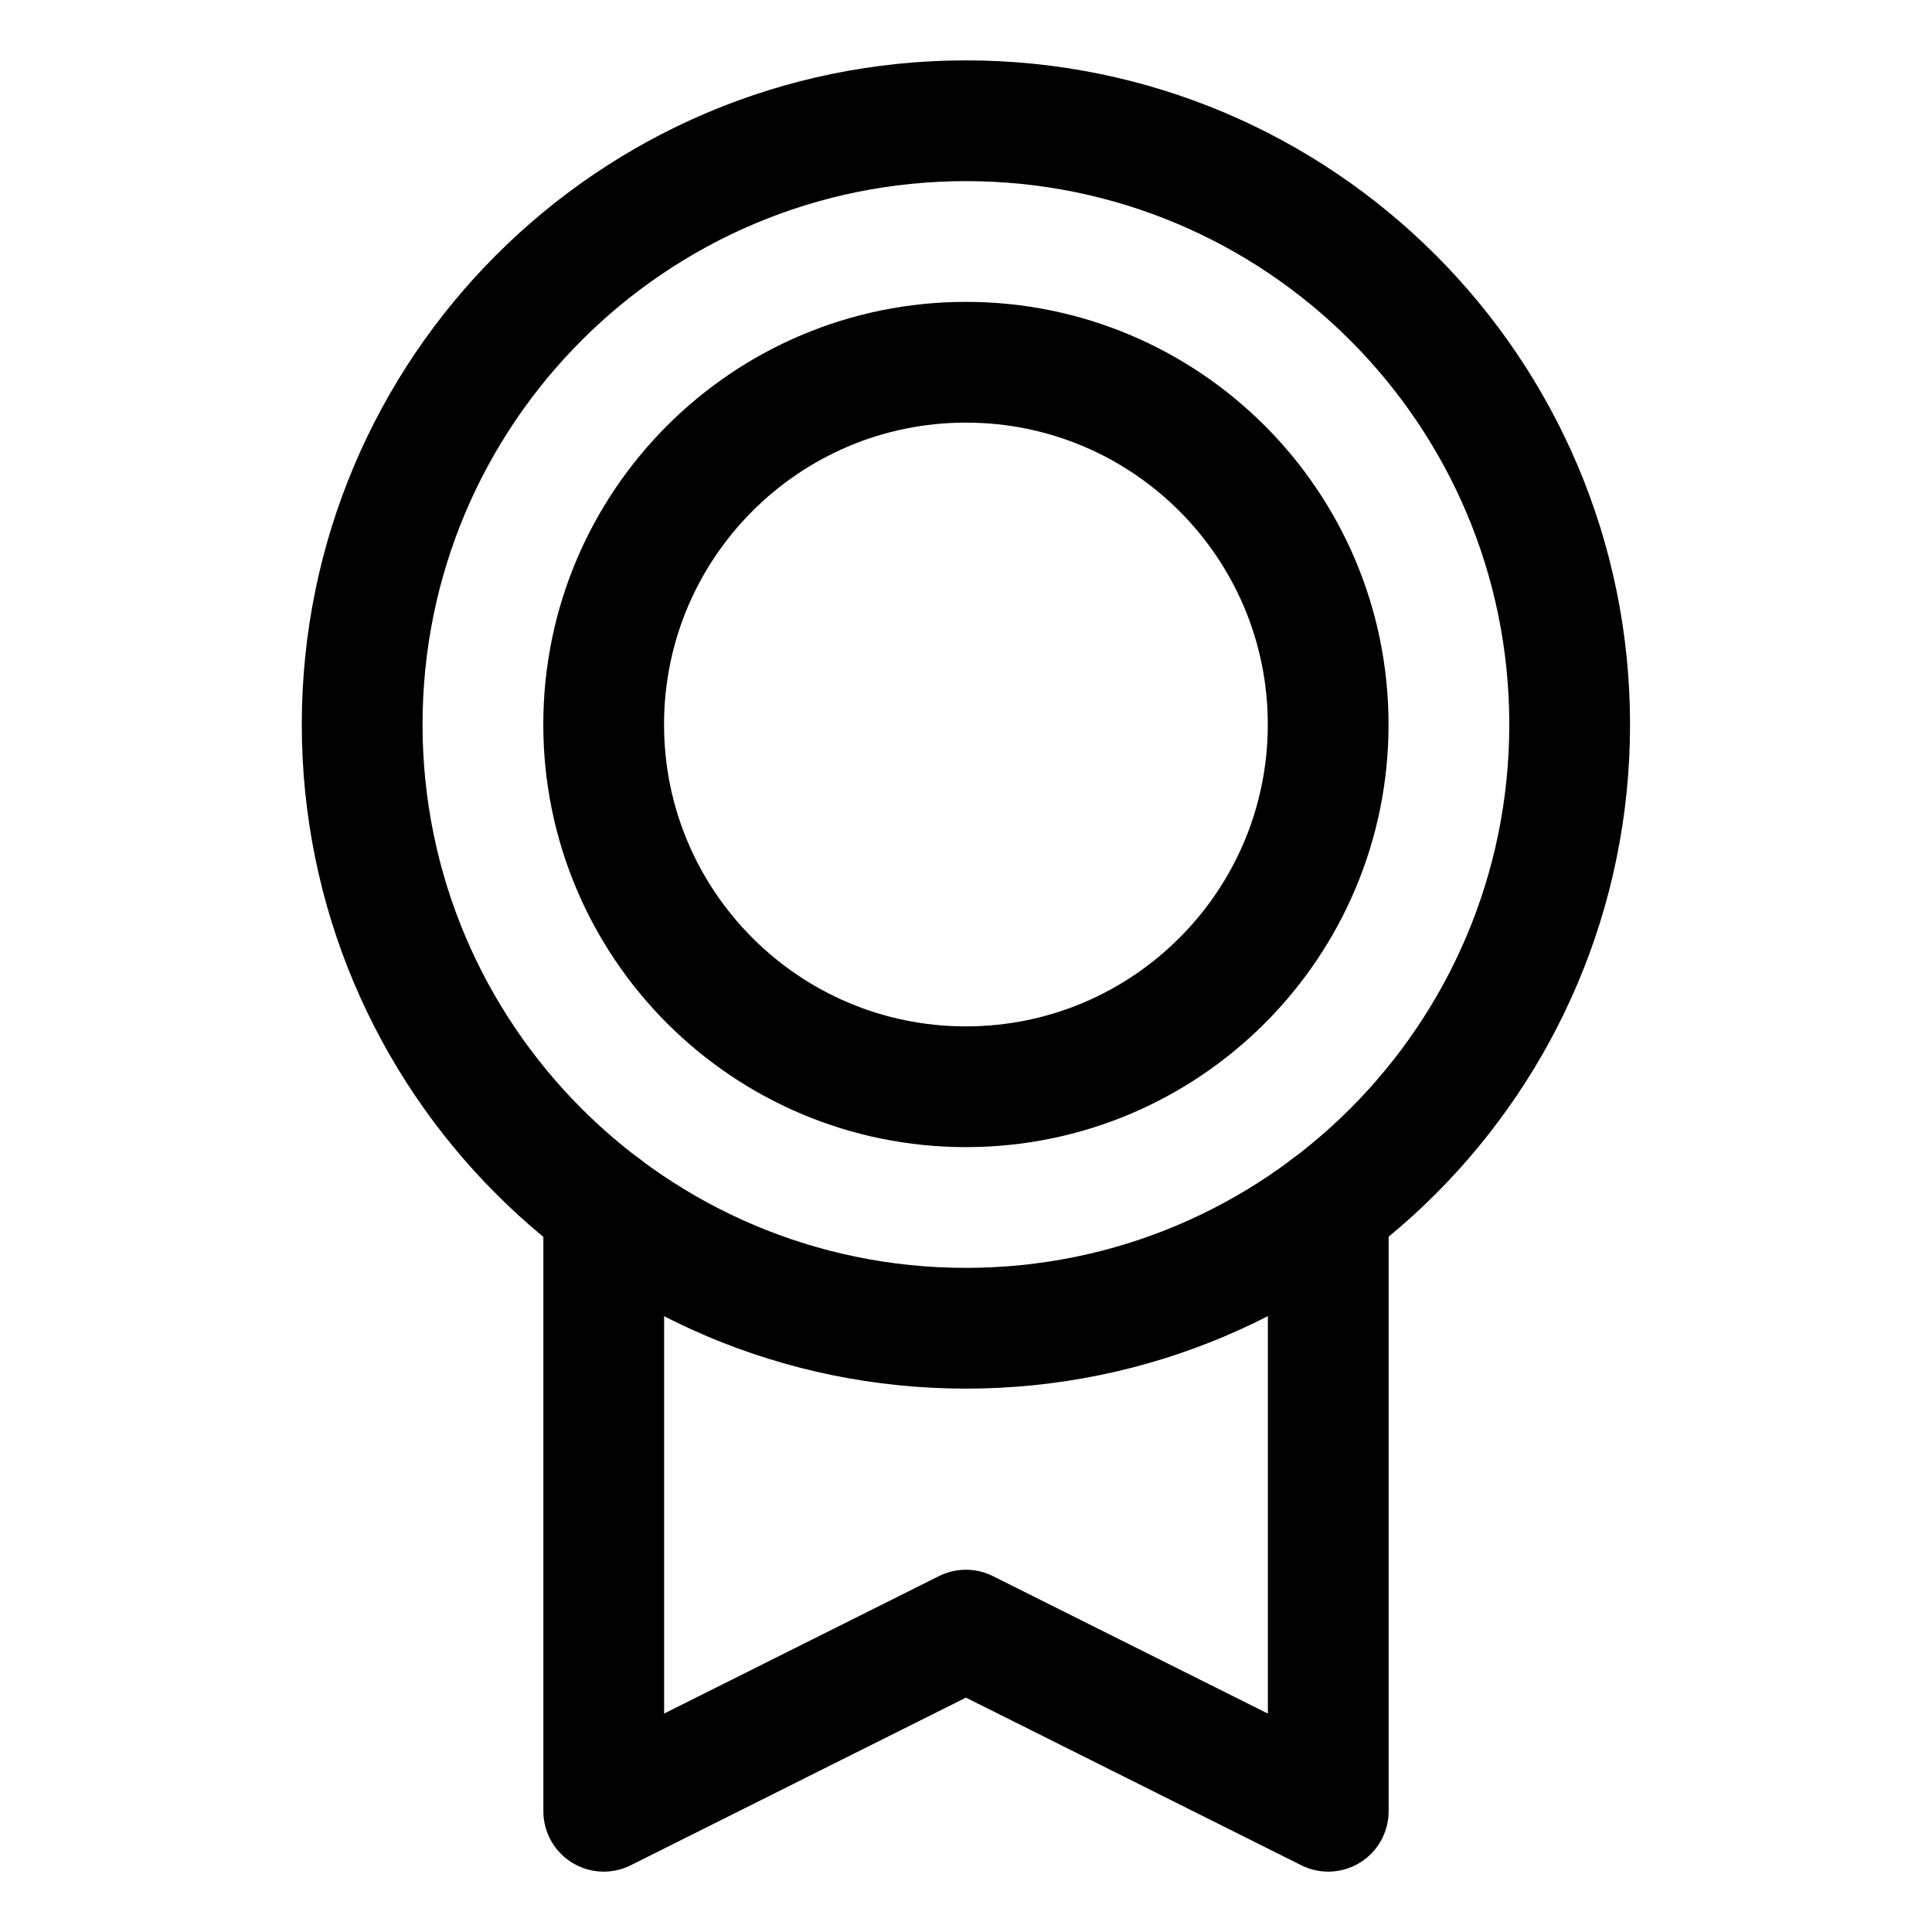 <svg width="24" height="24" viewBox="0 0 24 24" fill="none" xmlns="http://www.w3.org/2000/svg">
<path d="M11.999 16.5C16.141 16.5 19.499 13.142 19.499 9C19.499 4.858 16.141 1.5 11.999 1.5C7.857 1.5 4.499 4.858 4.499 9C4.499 13.142 7.857 16.5 11.999 16.5Z" stroke="black" stroke-width="1.5" stroke-linecap="round" stroke-linejoin="round"/>
<path d="M11.999 13.5C14.484 13.5 16.499 11.485 16.499 9C16.499 6.515 14.484 4.5 11.999 4.5C9.514 4.5 7.499 6.515 7.499 9C7.499 11.485 9.514 13.5 11.999 13.5Z" stroke="black" stroke-width="1.5" stroke-linecap="round" stroke-linejoin="round"/>
<path d="M16.5 14.999V22.5L11.999 20.25L7.5 22.5V15" stroke="black" stroke-width="1.5" stroke-linecap="round" stroke-linejoin="round"/>
</svg>
